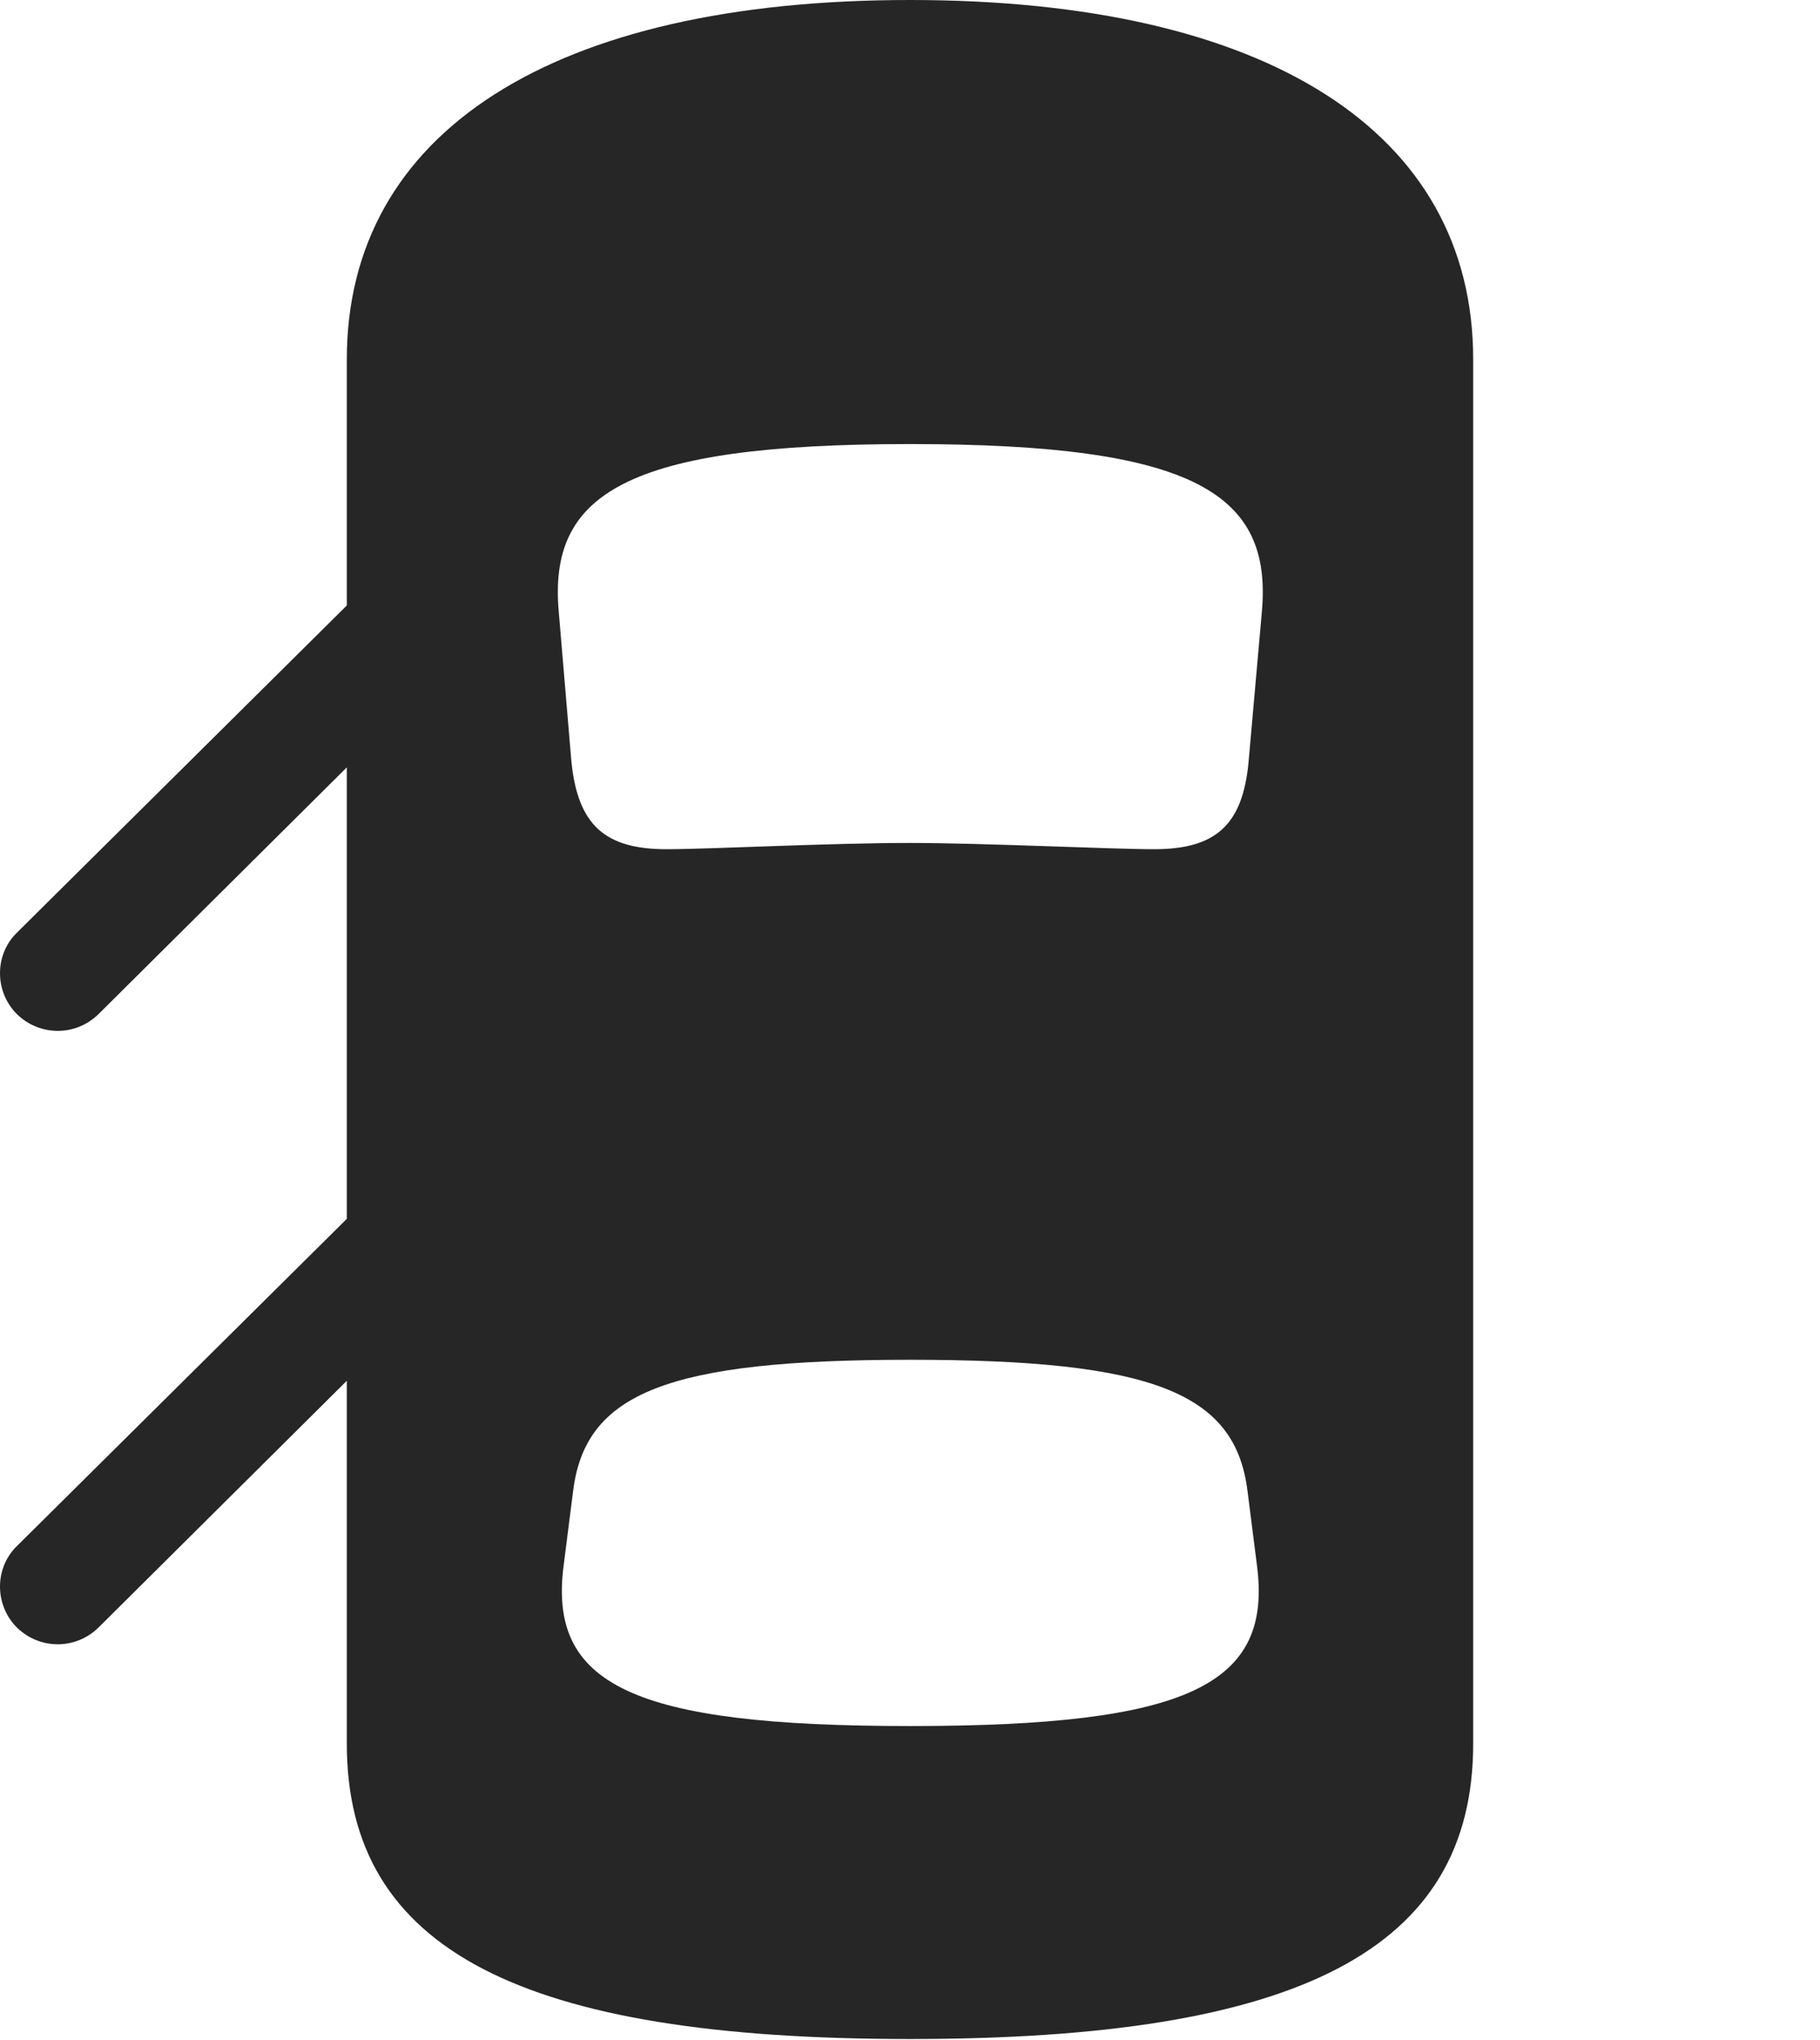 <?xml version="1.0" encoding="UTF-8"?>
<!--Generator: Apple Native CoreSVG 326-->
<!DOCTYPE svg
PUBLIC "-//W3C//DTD SVG 1.1//EN"
       "http://www.w3.org/Graphics/SVG/1.1/DTD/svg11.dtd">
<svg version="1.1" xmlns="http://www.w3.org/2000/svg" xmlns:xlink="http://www.w3.org/1999/xlink" viewBox="0 0 725.5 813.25">
 <g>
  <rect height="813.25" opacity="0" width="725.5" x="0" y="0"/>
  <path d="M362.75 812.75C517.75 812.75 587.25 777.25 587.25 695L587.25 143.25C587.25 52.5 505 0 362.75 0C220.5 0 138.25 52.5 138.25 143.25L138.25 695C138.25 777.25 207.75 812.75 362.75 812.75ZM362.75 336C330.75 336 282.5 338.5 265.75 338.5C241.25 338.5 230.25 329 227.75 303.25L222.75 244C218.5 197 249 177 362.75 177C476.75 177 507.25 197 503 244L497.75 303.25C495.5 329 484.5 338.5 460 338.5C443.25 338.5 391.75 336 362.75 336ZM362.75 688C251.75 688 218.25 671.5 224.75 623.5L228.5 594C233.5 555.25 266 542 362.75 542C459.75 542 492.25 555.25 497.25 594L501 623.5C507.5 671.5 474 688 362.75 688ZM158.5 221.25L6.75 371.75C-2.25 380.5-2.25 395.25 6.75 404.25C15.75 413 30 413.25 39.25 404.25L158.5 285.75ZM158.5 465.75L6.75 616.25C-2.25 625-2.25 639.75 6.75 648.75C15.75 657.5 30 657.75 39.25 648.75L158.5 530.25Z" fill="black" fill-opacity="0.85"/>
 </g>
</svg>
